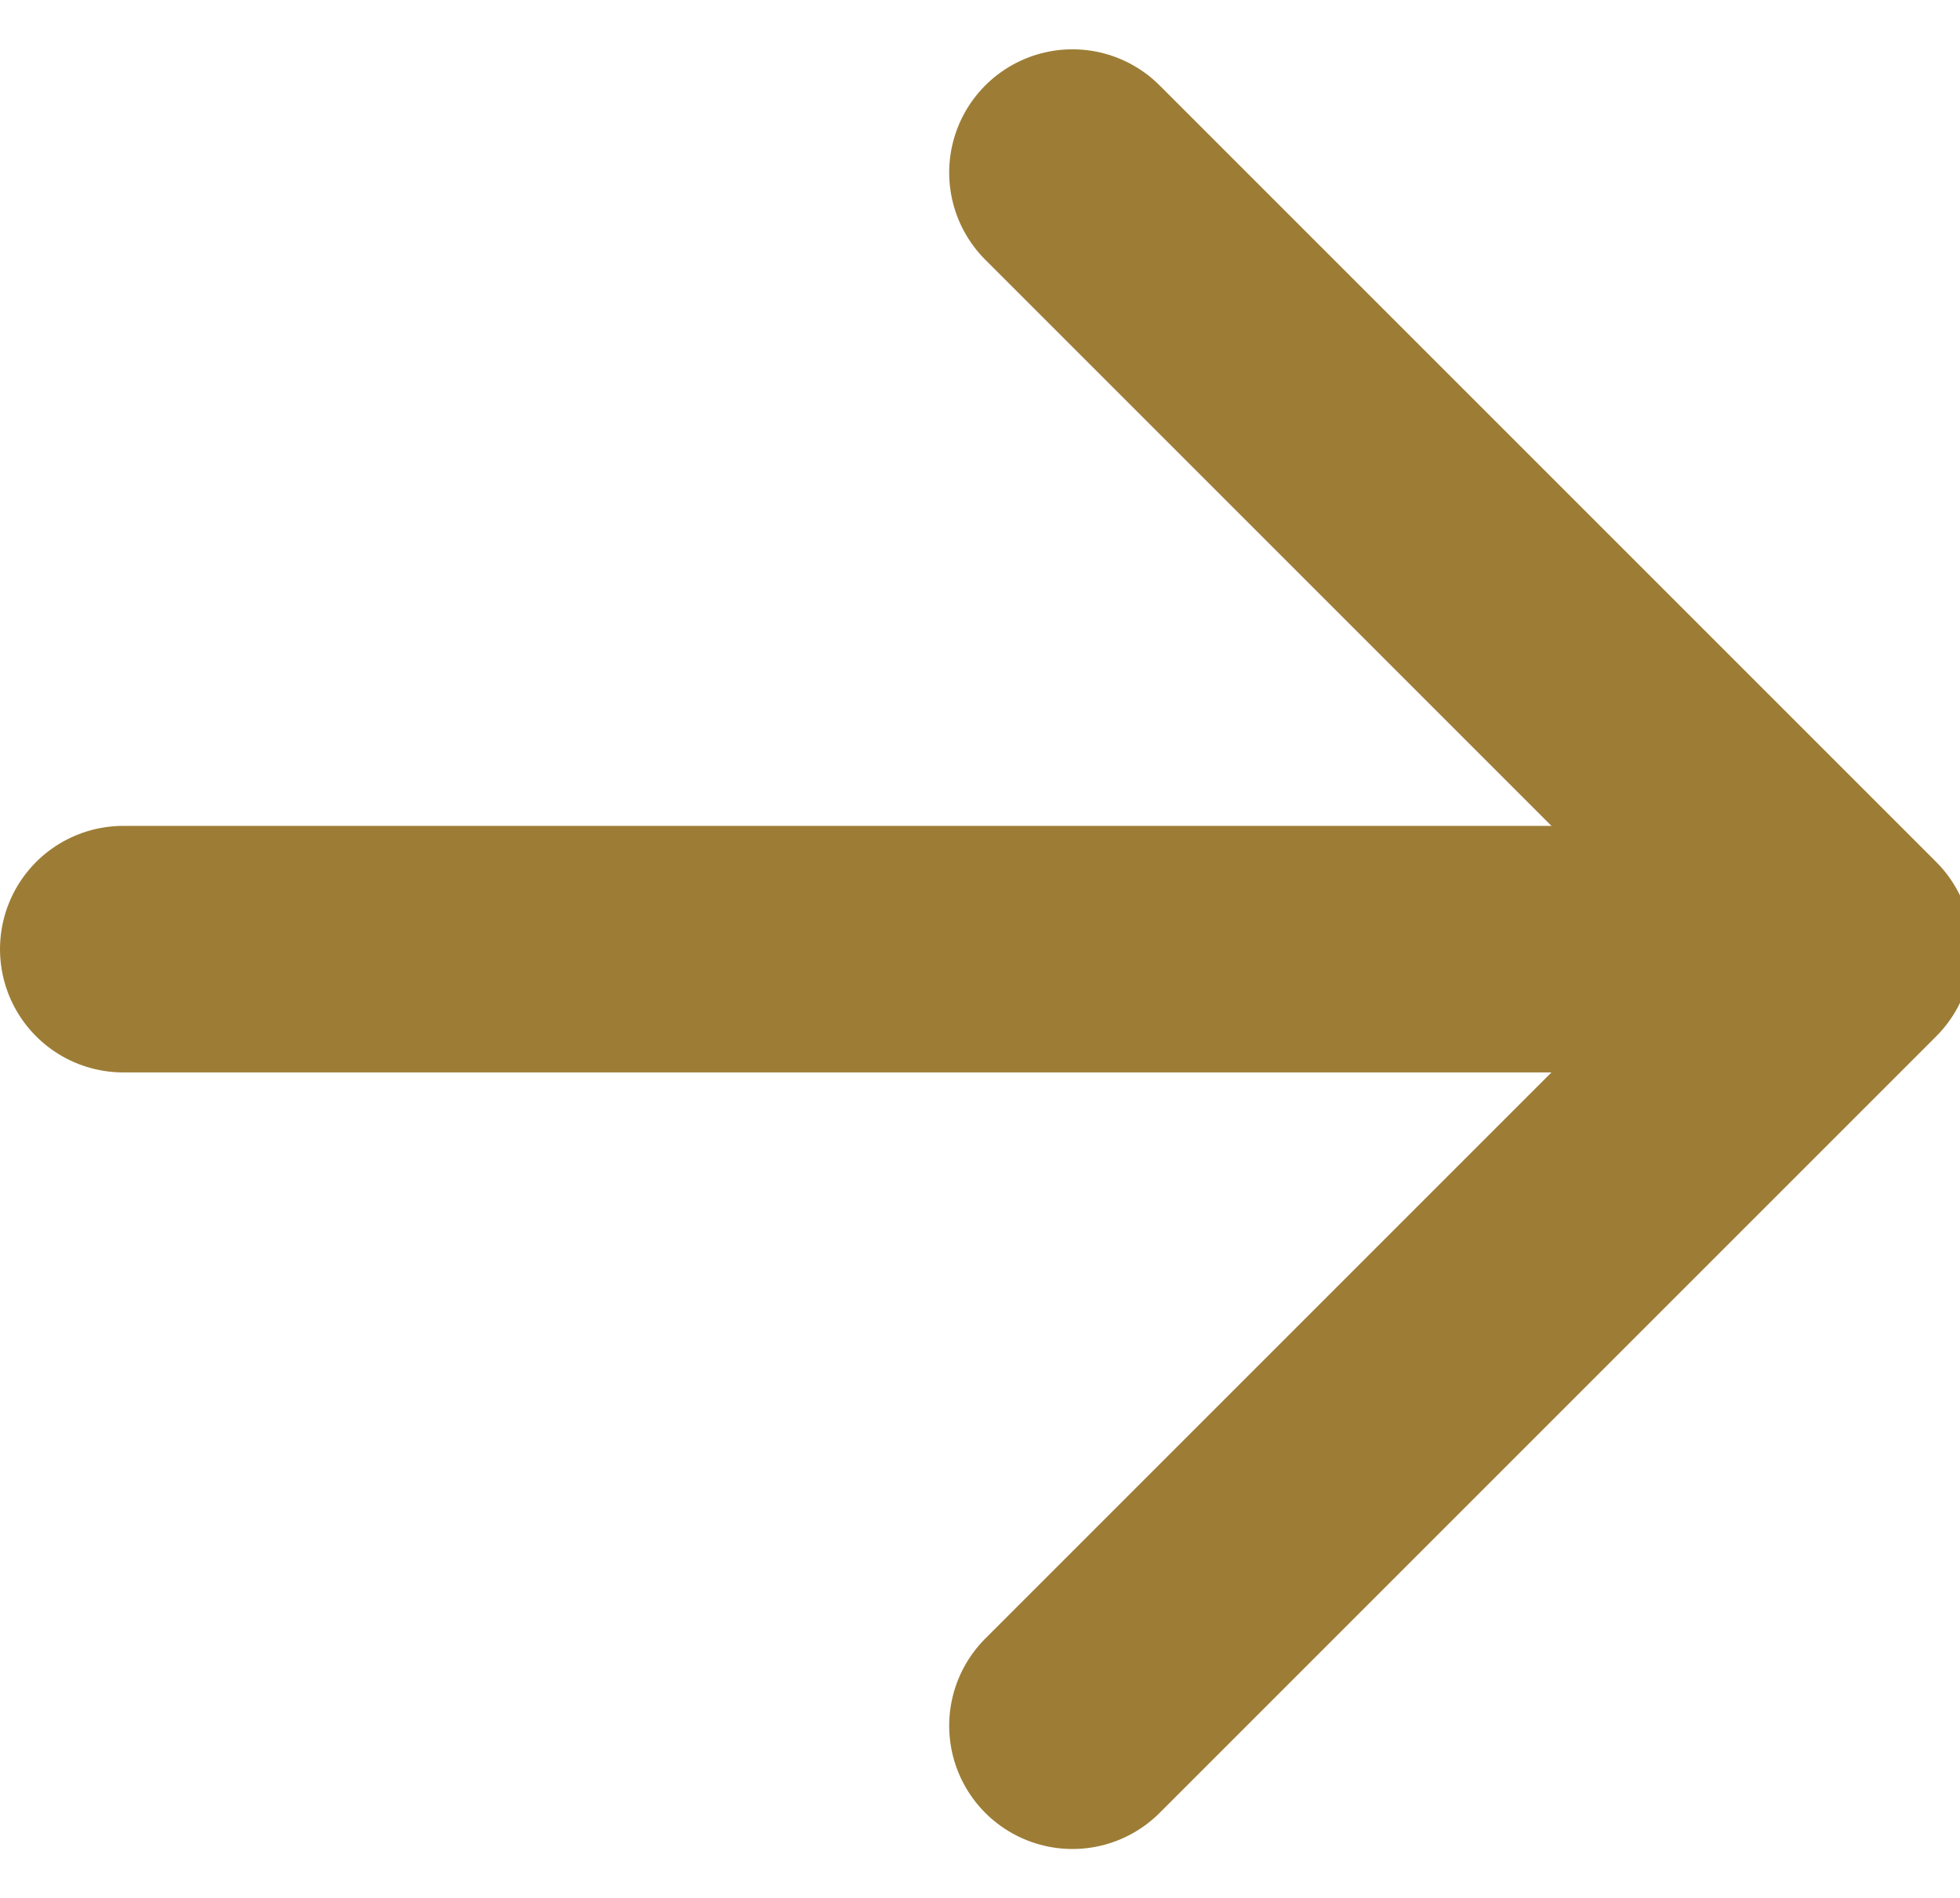<svg id="Ebene_1" data-name="Ebene 1" xmlns="http://www.w3.org/2000/svg" version="1.1" viewBox="0 0 15.9 15.4">
  <g id="Icon_feather-arrow-right" data-name="Icon feather-arrow-right">
    <path id="Pfad_89" data-name="Pfad 89" d="M1,7.7h13.9" fill="none" stroke="#9D7D36" stroke-linecap="round" stroke-linejoin="round" stroke-width="2"/>
    <path id="Pfad_90" data-name="Pfad 90" d="M8.7,1.4l6.3,6.3-6.3,6.3" fill="none" stroke="#9D7D36" stroke-linecap="round" stroke-linejoin="round" stroke-width="2"/>
  </g>
</svg>